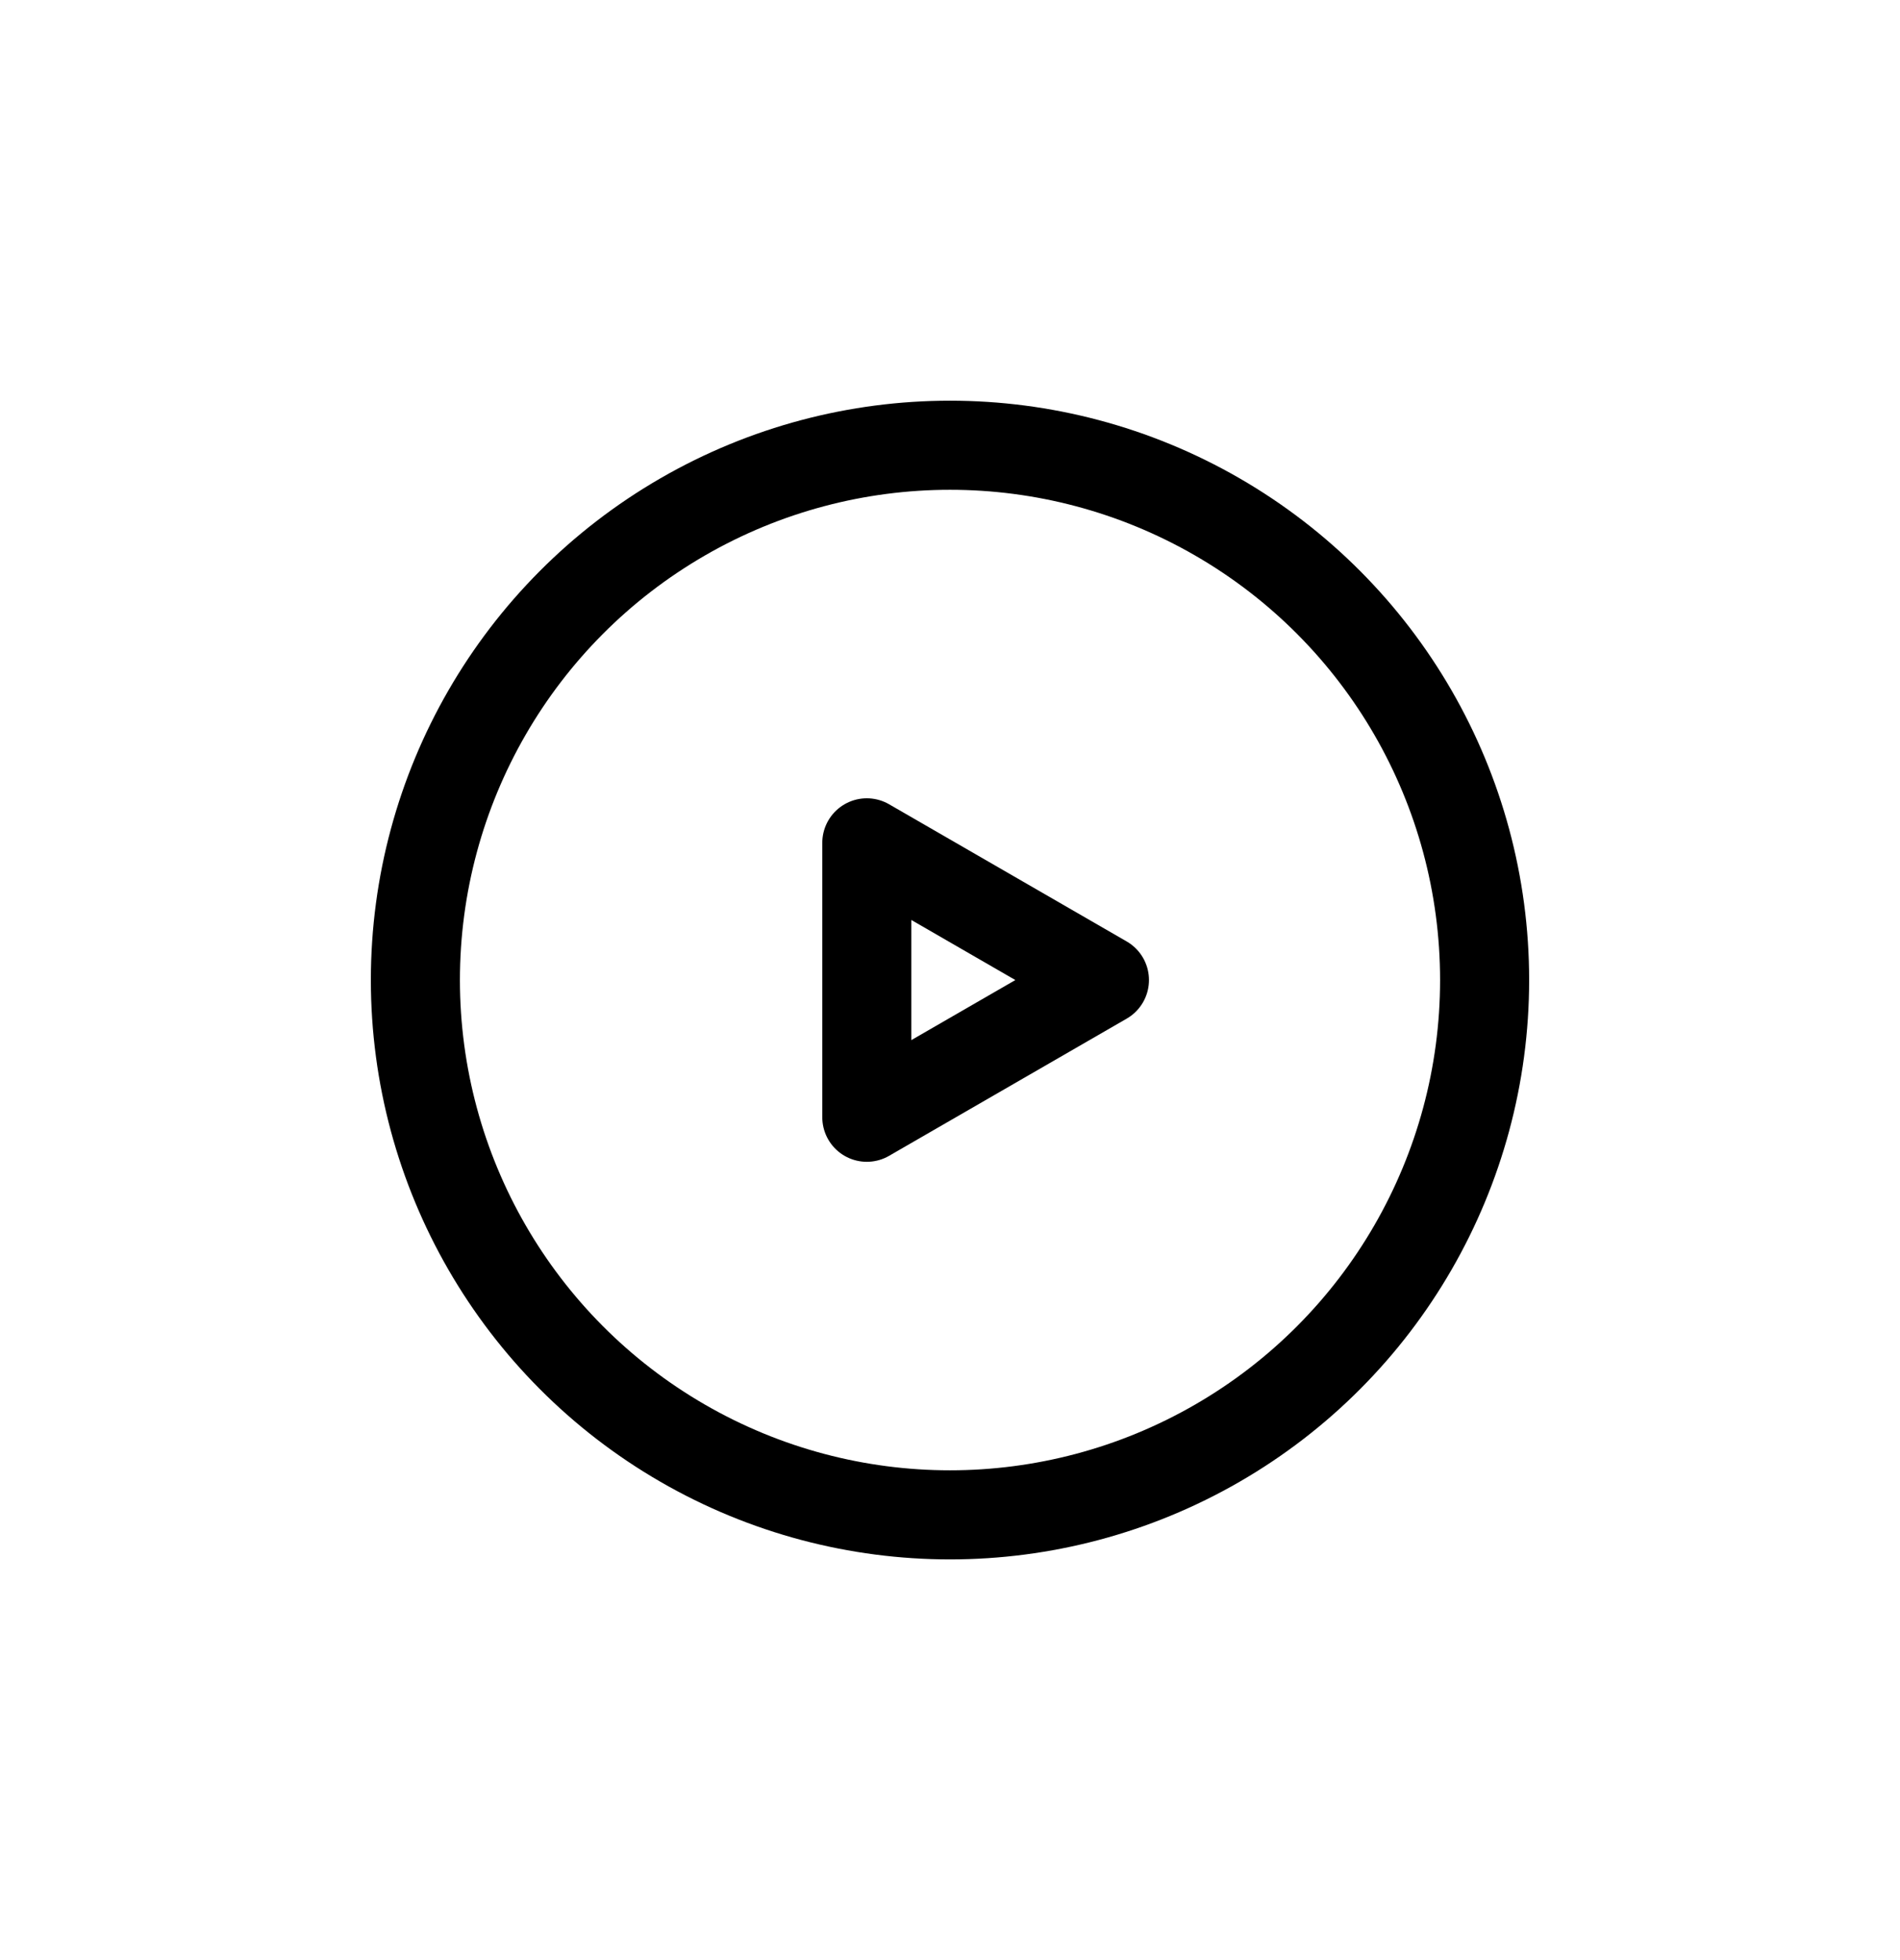 <svg width="32" height="33" viewBox="0 0 32 33" fill="none" stroke="currentColor" xmlns="http://www.w3.org/2000/svg">
<path fill-rule="evenodd" clip-rule="evenodd" d="M14.599 18.81L18.601 16.5L14.599 14.19V18.81Z" stroke-width="1.5" stroke-linecap="round" stroke-linejoin="round"/>
<circle cx="16" cy="16.5" r="9.004" stroke-width="1.5" stroke-linecap="round" stroke-linejoin="round"/>
</svg>
